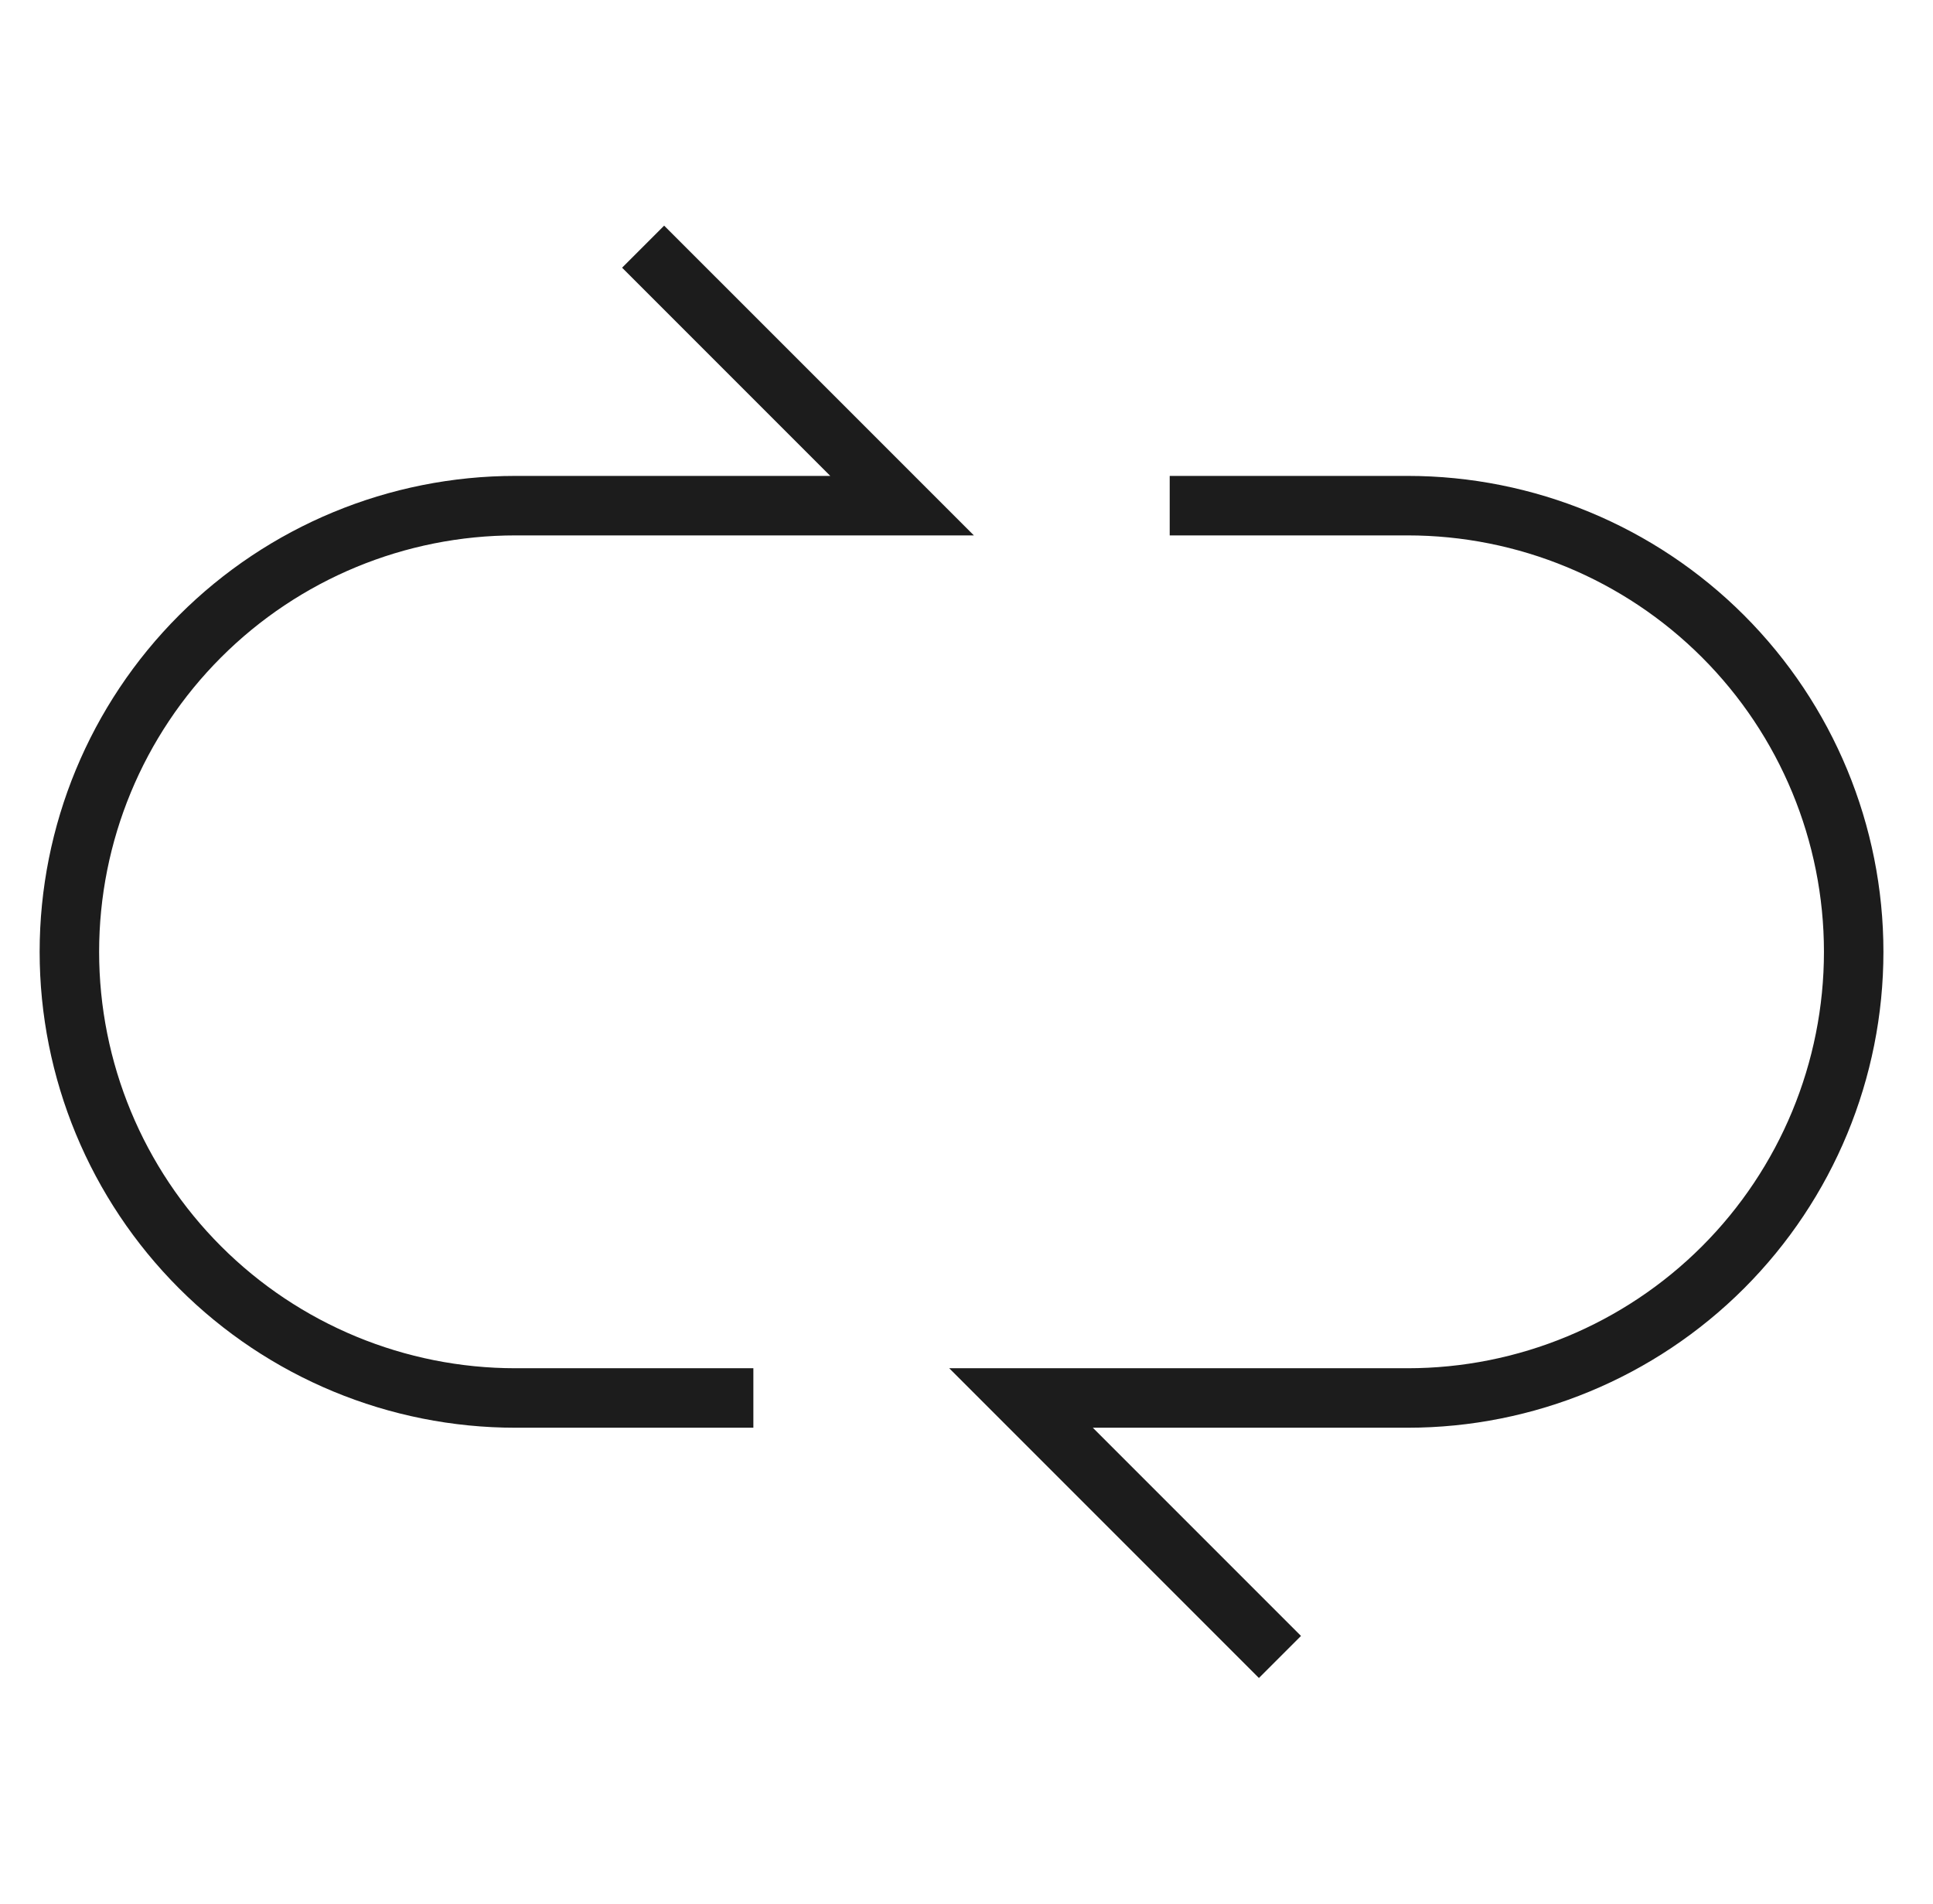 <svg width="65" height="64" viewBox="0 0 65 64" fill="none" xmlns="http://www.w3.org/2000/svg">
<path fill-rule="evenodd" clip-rule="evenodd" d="M22.333 7.586L32.748 18H17.333C13.62 18 10.059 19.475 7.434 22.101C4.808 24.726 3.333 28.287 3.333 32C3.333 35.713 4.808 39.274 7.434 41.9C10.059 44.525 13.62 46 17.333 46H25.333V48H17.333C13.09 48 9.02 46.314 6.02 43.314C3.019 40.313 1.333 36.244 1.333 32C1.333 27.757 3.019 23.687 6.02 20.686C9.02 17.686 13.09 16 17.333 16H27.919L20.919 9L22.333 7.586ZM39.333 16H47.333C51.577 16 55.646 17.686 58.647 20.686C61.648 23.687 63.333 27.757 63.333 32C63.333 36.244 61.648 40.313 58.647 43.314C55.646 46.314 51.577 48 47.333 48H36.748L43.748 55L42.333 56.414L31.919 46H47.333C51.046 46 54.607 44.525 57.233 41.9C59.858 39.274 61.333 35.713 61.333 32C61.333 28.287 59.858 24.726 57.233 22.101C54.607 19.475 51.046 18 47.333 18H39.333V16Z" fill="#1C1C1C"/>
</svg>
